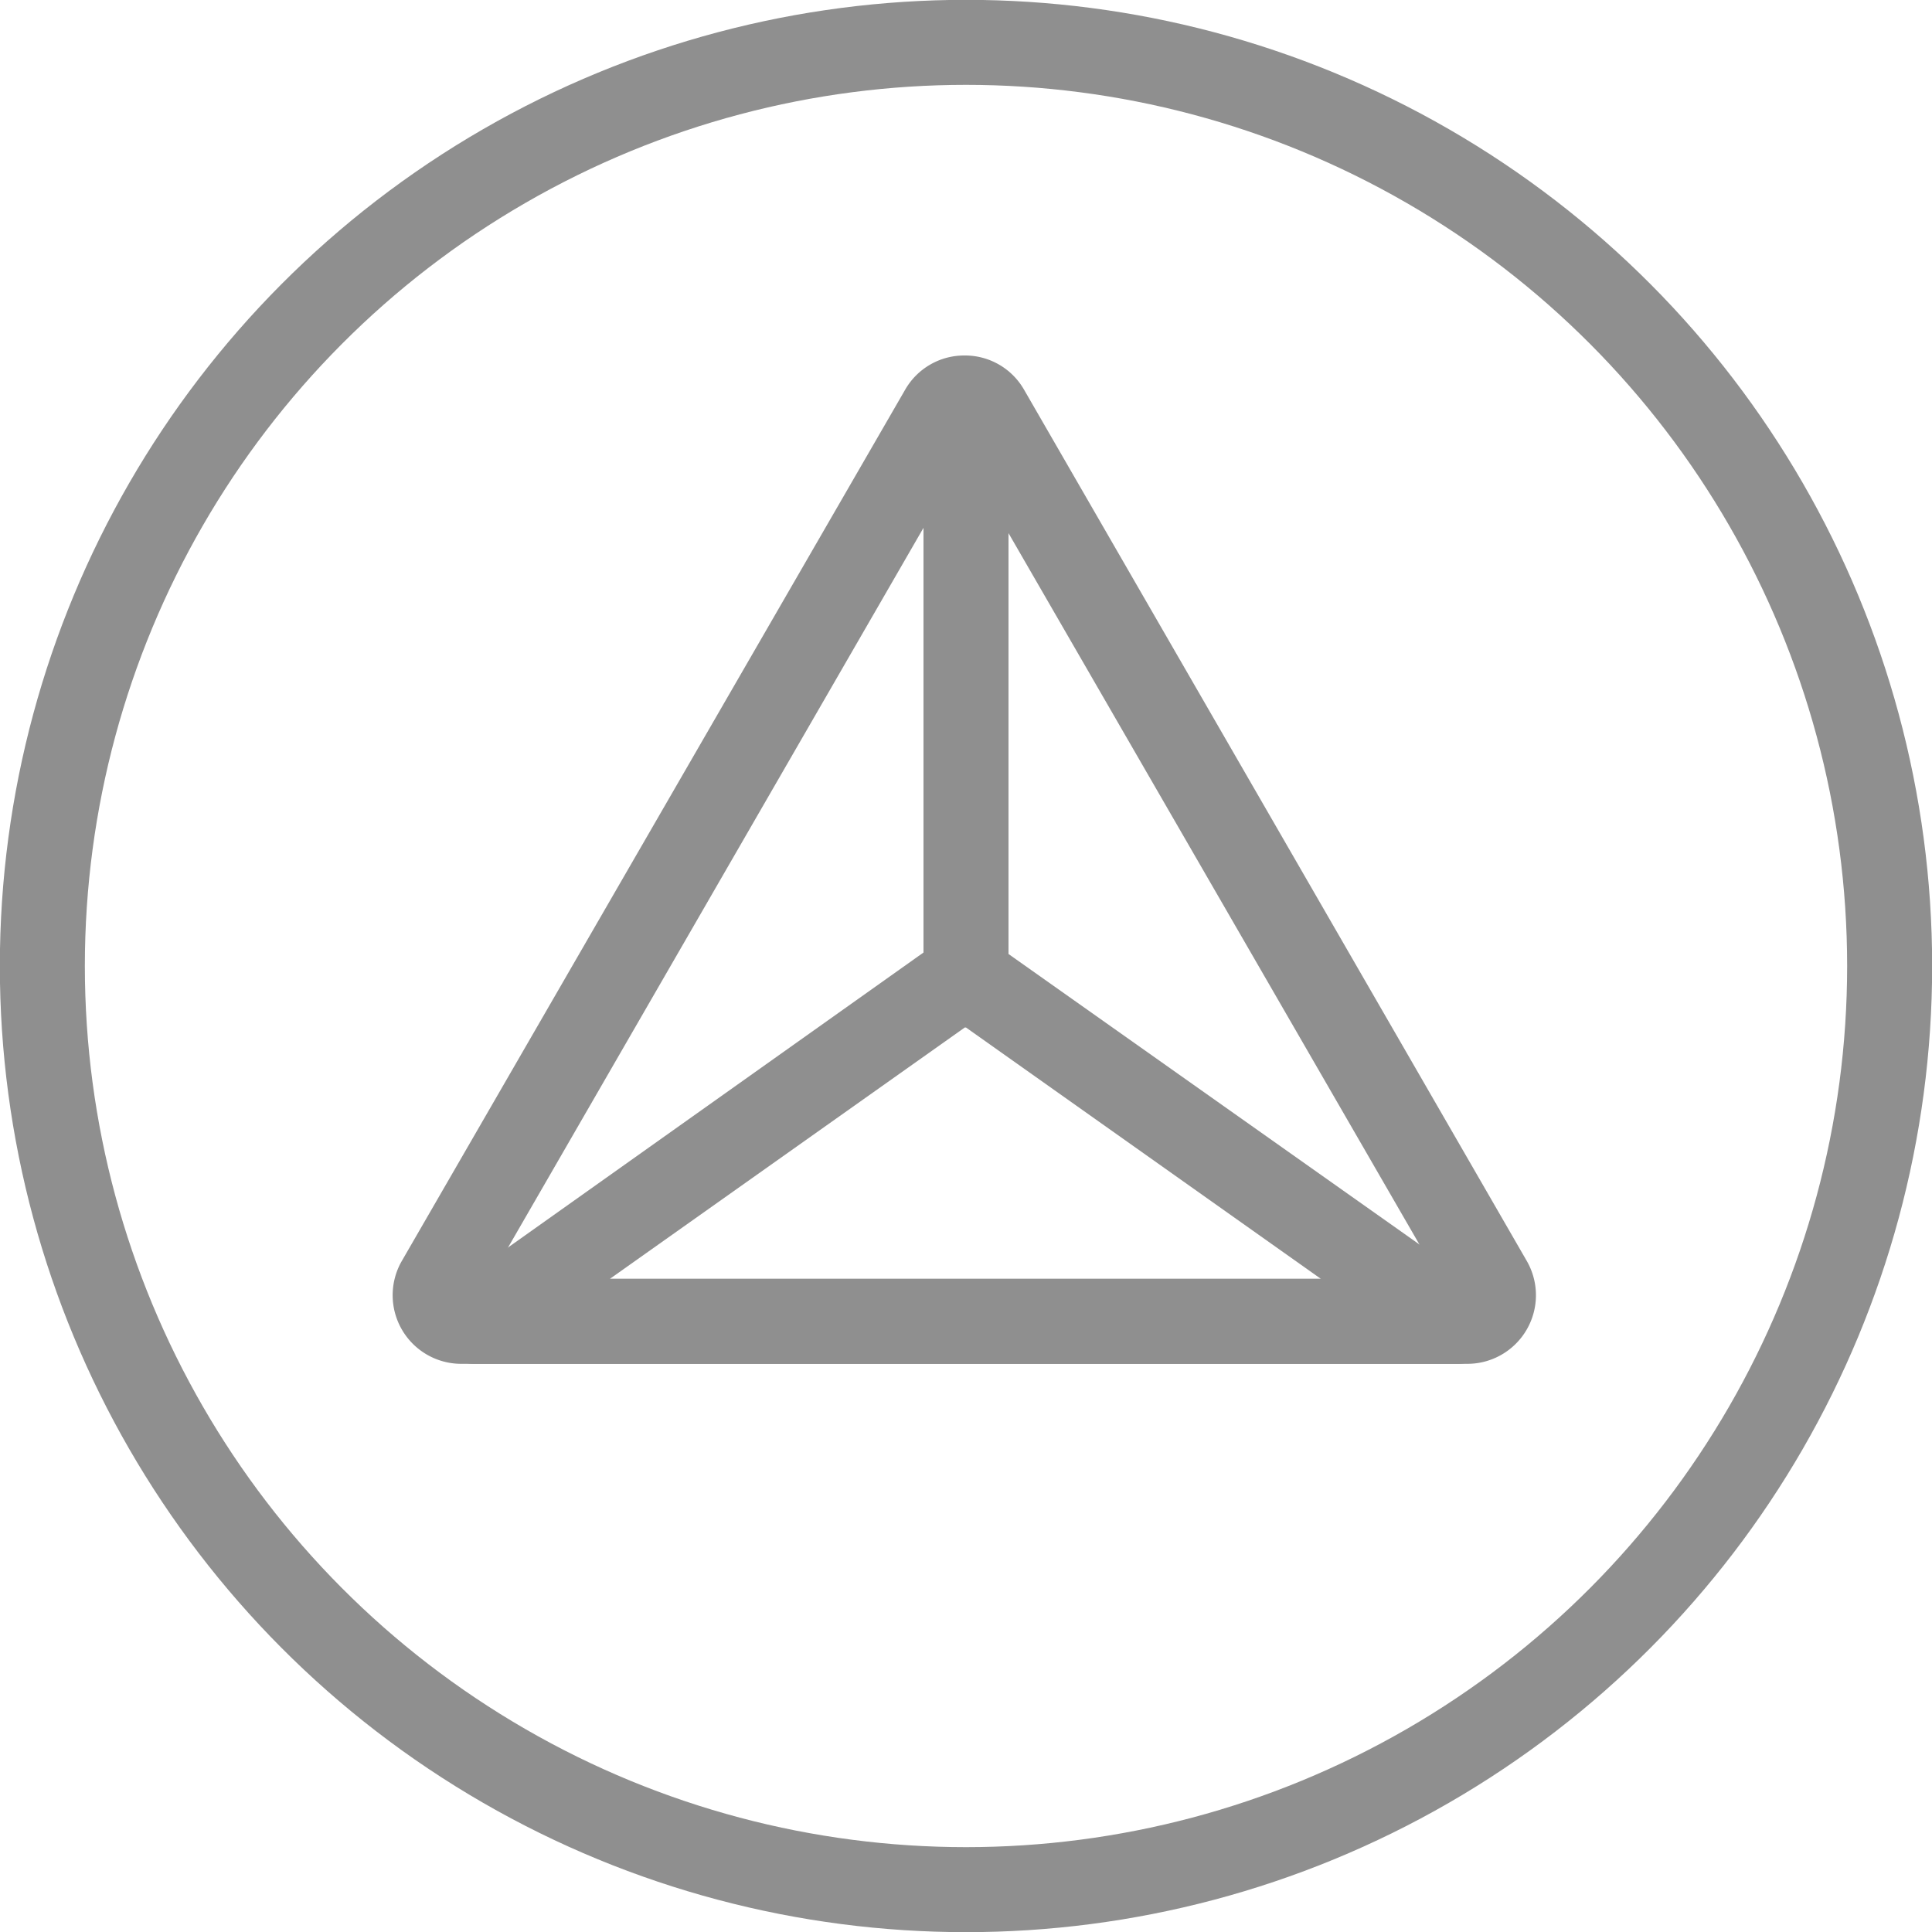 <svg xmlns="http://www.w3.org/2000/svg" viewBox="0 0 62.5 62.5"><defs><style>.cls-1{fill:#8F8F8F;}.cls-2{fill:none;stroke:#8F8F8F;stroke-miterlimit:10;stroke-width:2.75px;}</style></defs><title>logo</title><g id="Layer_2" data-name="Layer 2"><g id="Layer_1-2" data-name="Layer 1"><path class="cls-1" d="M31.25,33.24l11.48,8.13h-23l11.48-8.13m0-3.07a1.34,1.34,0,0,0-.78.25L14.57,41.68a1.34,1.34,0,0,0,.78,2.44H47.15a1.34,1.34,0,0,0,.78-2.44L32,30.42a1.34,1.34,0,0,0-.78-.25Z"/><path class="cls-1" d="M31.2,14.78,46.56,41.37H15.85L31.2,14.78m0-3.28a2.2,2.2,0,0,0-1.92,1.11L13,40.79a2.22,2.22,0,0,0,1.92,3.33H47.47a2.22,2.22,0,0,0,1.92-3.33L33.13,12.61A2.2,2.2,0,0,0,31.2,11.5Z"/><line class="cls-2" x1="31.25" y1="32" x2="31.25" y2="12"/><circle class="cls-2" cx="31.25" cy="31.25" r="29.88"/></g></g></svg>
